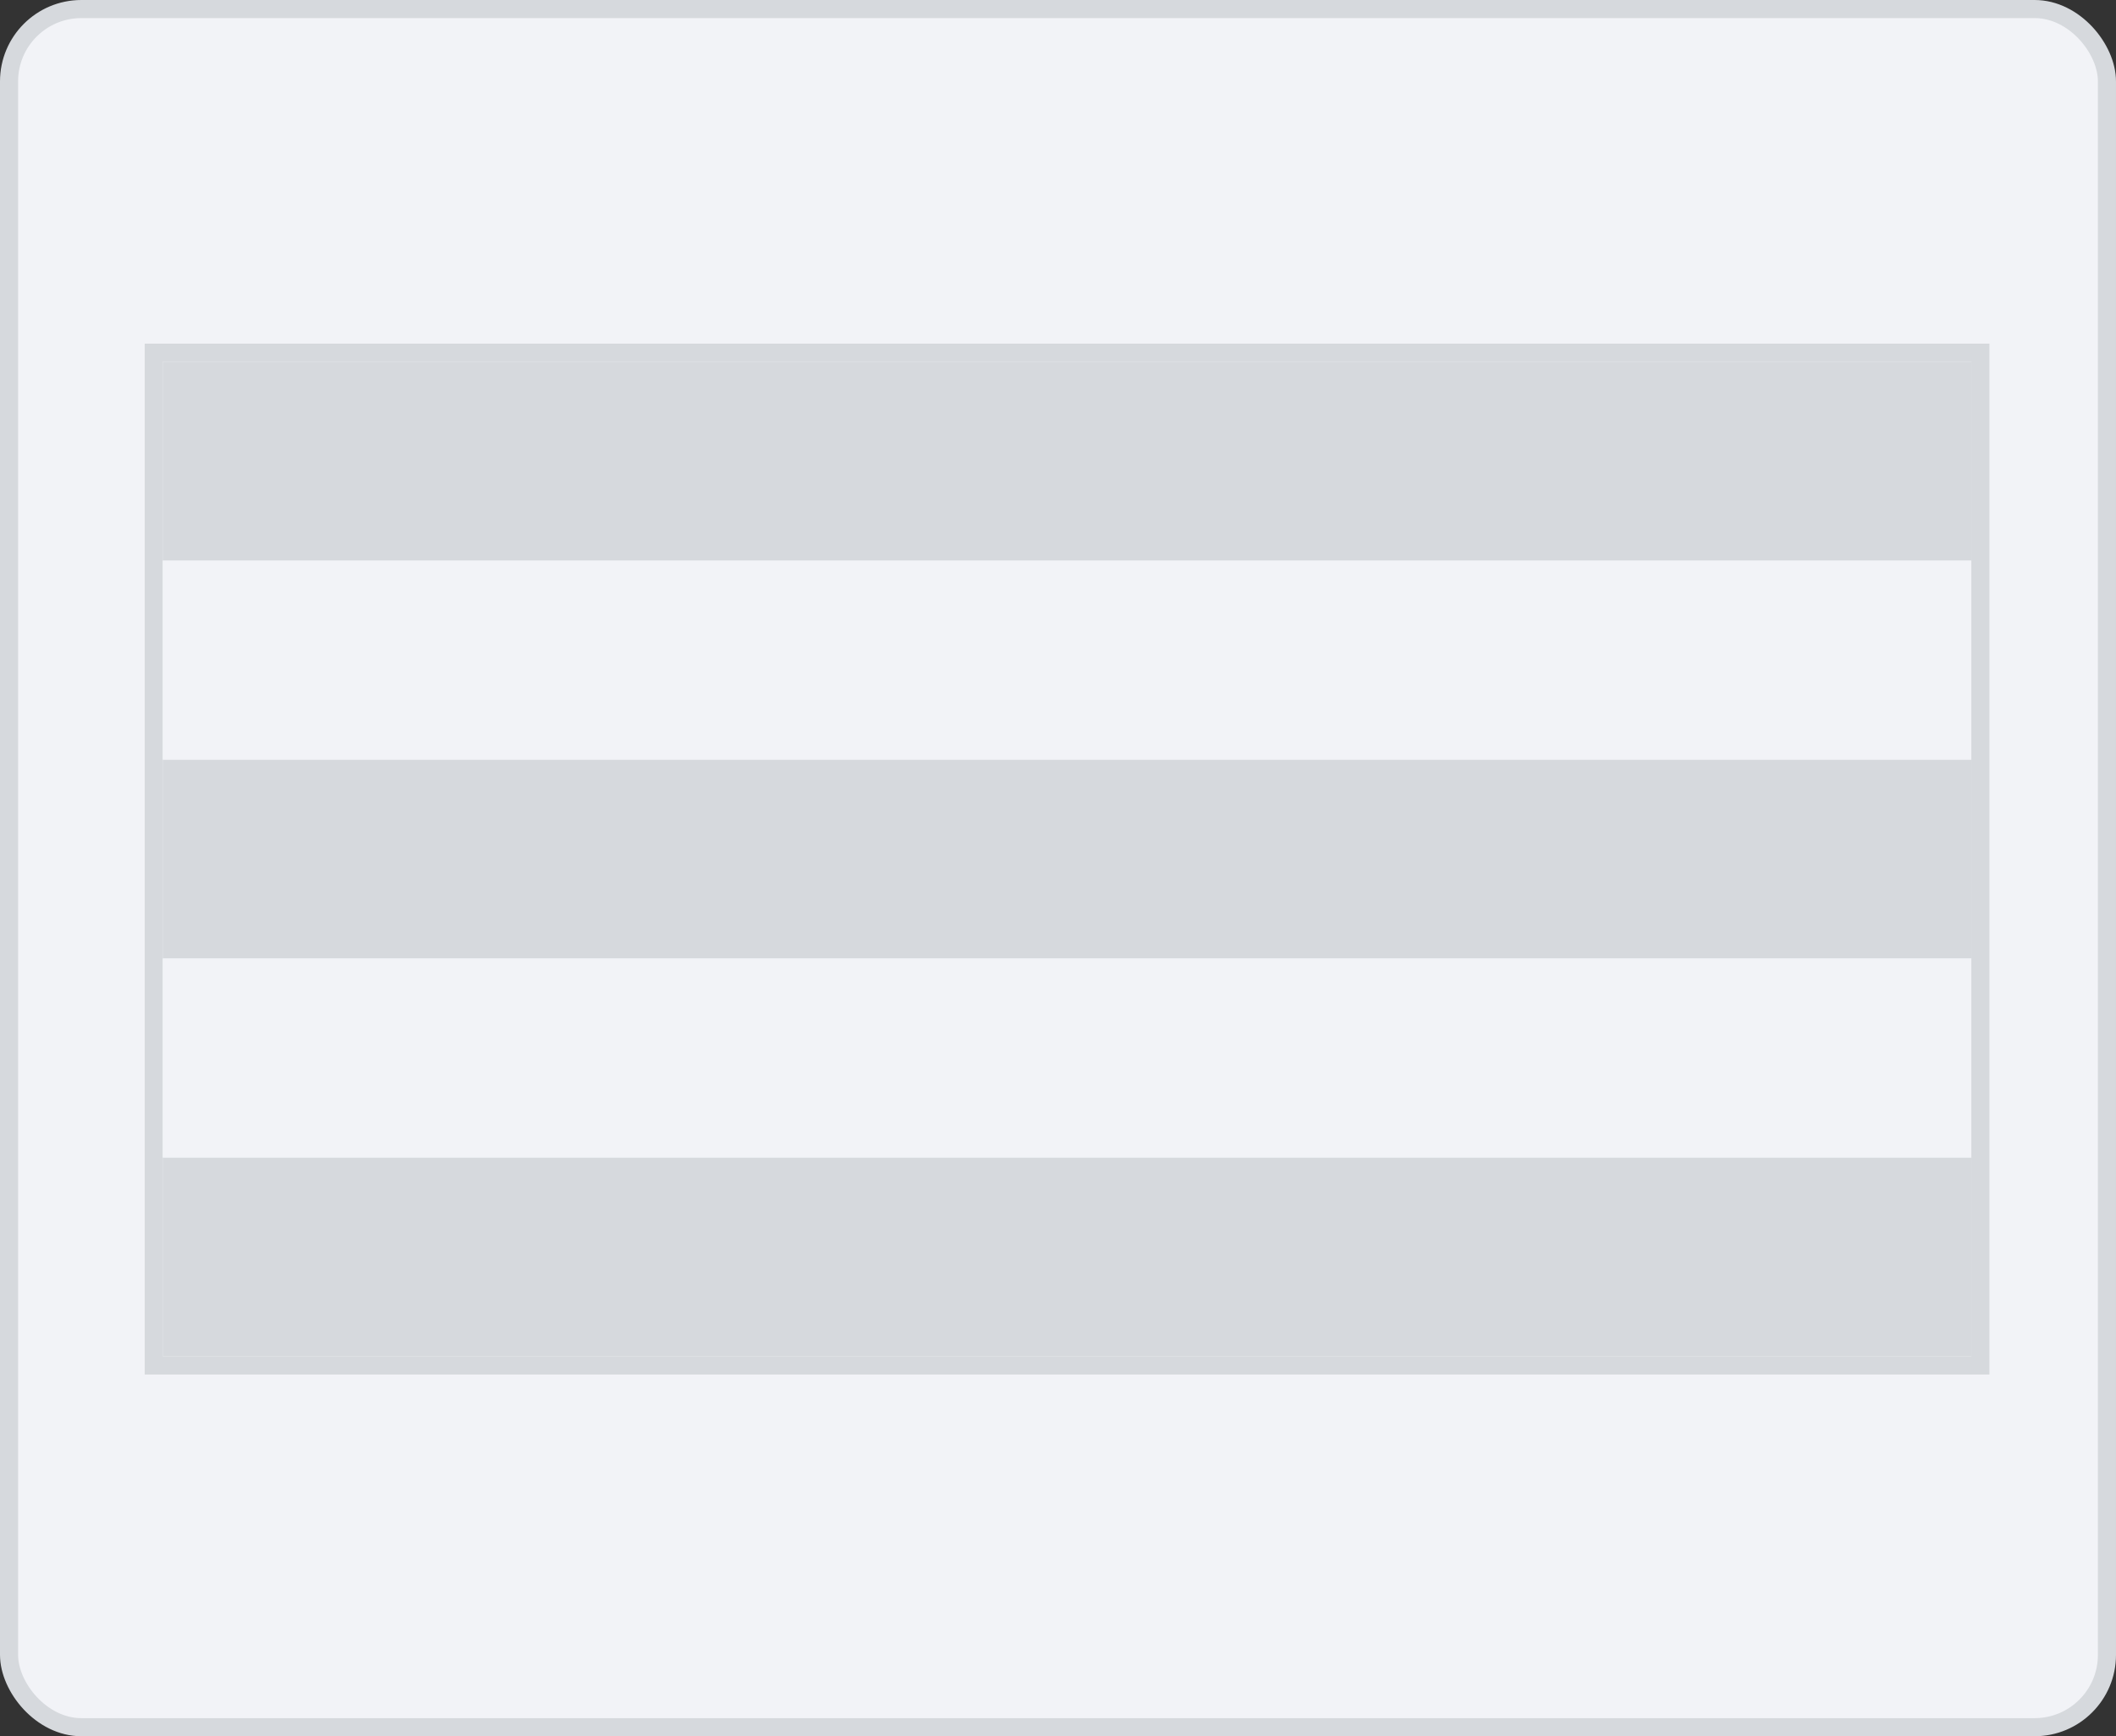 <svg width="117" height="96" xmlns="http://www.w3.org/2000/svg">
  <rect width="100%" height="100%" fill="#333333" stroke="none"/>
  <g fill="none" fill-rule="evenodd">
    <rect stroke="#D6D9DD" fill="#F2F3F7" x=".5" y=".5" width="116" height="95" rx="4"/>
    <path stroke="#D6D9DD" fill="#F2F3F7" d="M8.5 19.5h101v56H8.5z"/>
    <path fill="#D6D9DD" d="M9 20h100v11H9zM9 42h100v11H9zM9 64h100v11H9z"/>
    <path fill="#F2F3F7" d="M9 31h100v11H9zM9 53h100v11H9z"/>
  </g>
</svg>